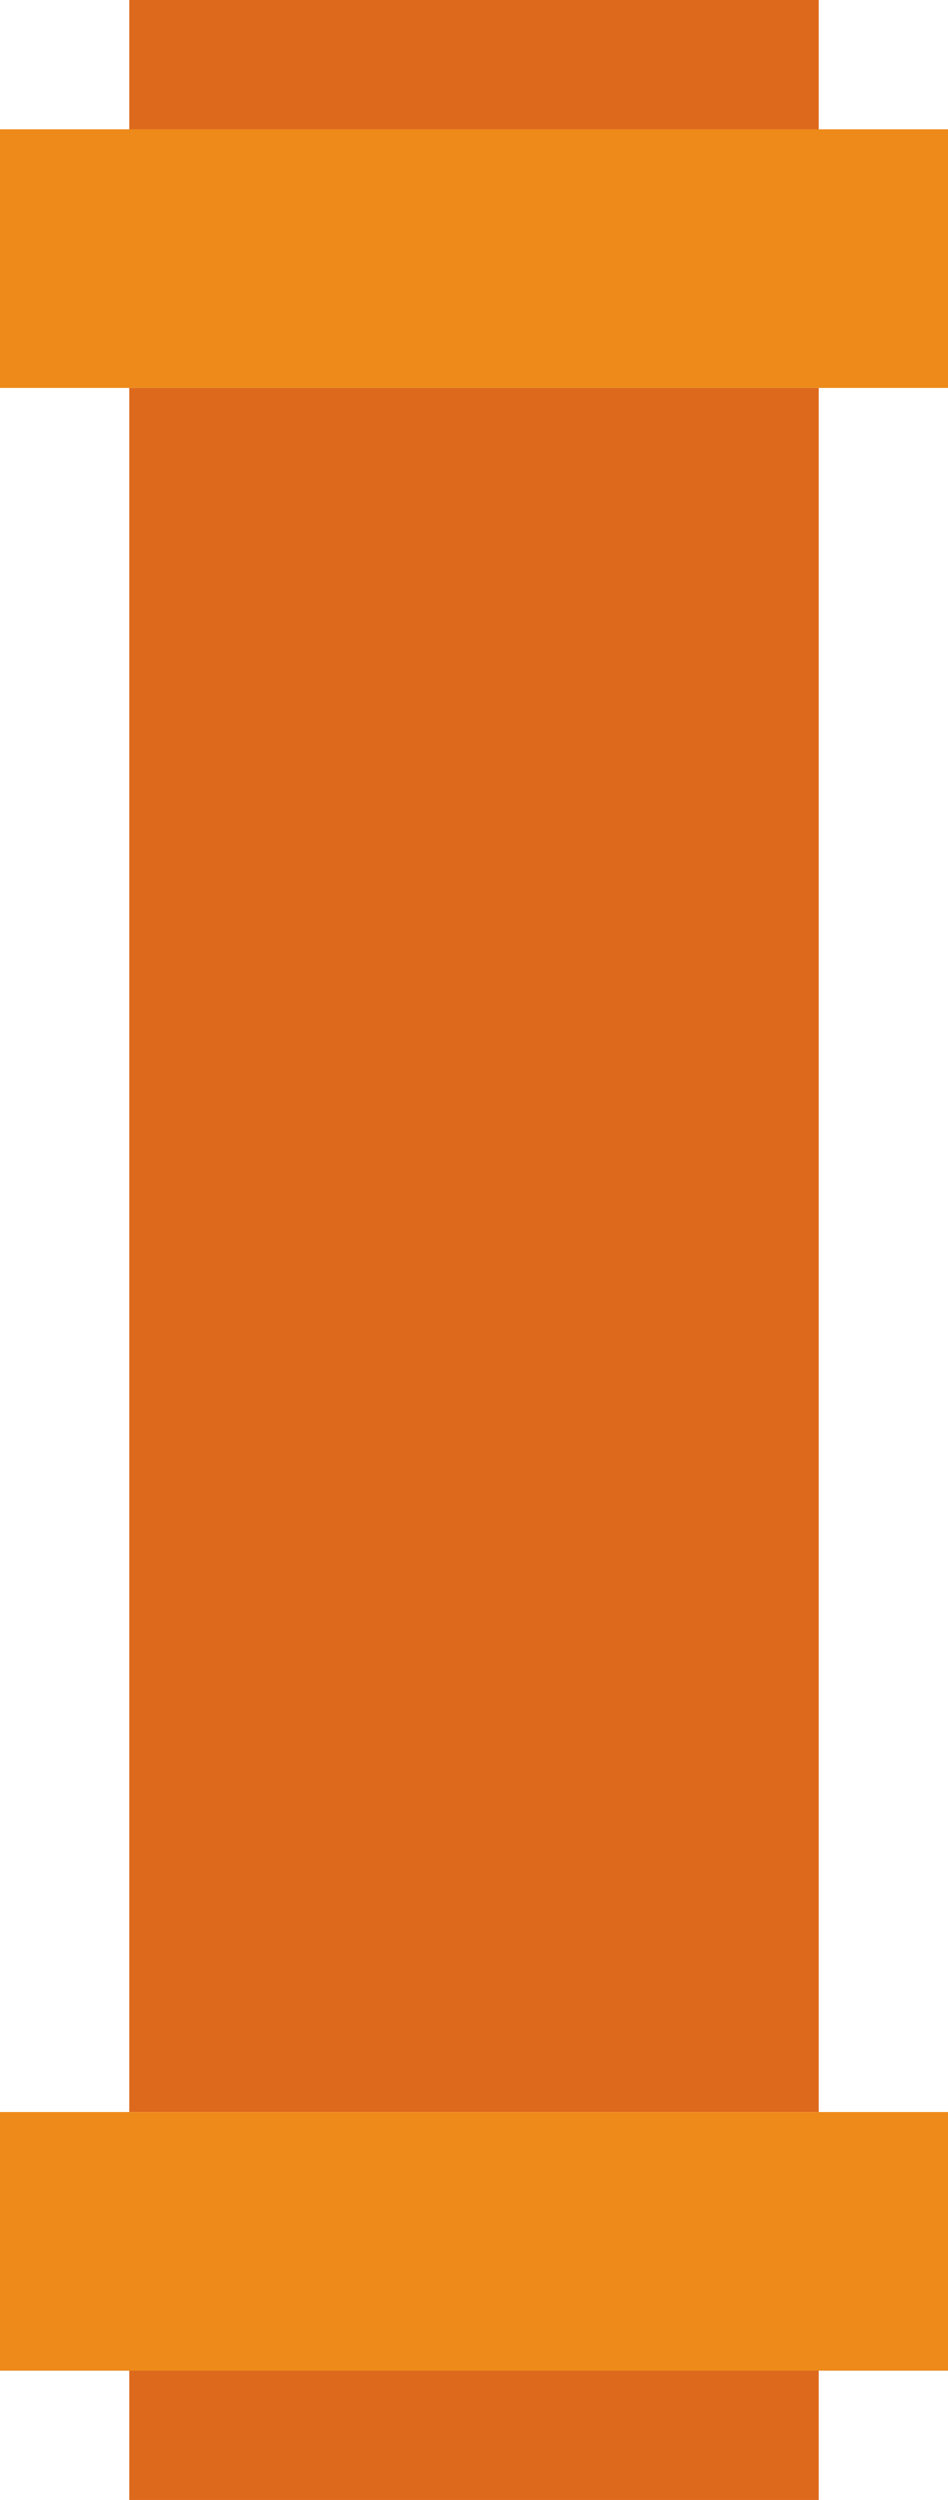 <?xml version="1.0" encoding="UTF-8" standalone="no"?>
<svg width="22px" height="58px" viewBox="0 0 22 58" version="1.1" xmlns="http://www.w3.org/2000/svg" xmlns:xlink="http://www.w3.org/1999/xlink" xmlns:sketch="http://www.bohemiancoding.com/sketch/ns">
    <!-- Generator: Sketch 3.2.2 (9983) - http://www.bohemiancoding.com/sketch -->
    <title>86 - Straight Pipe (Flat)</title>
    <desc>Created with Sketch.</desc>
    <defs></defs>
    <g id="Page-1" stroke="none" stroke-width="1" fill="none" fill-rule="evenodd" sketch:type="MSPage">
        <g id="86---Straight-Pipe-(Flat)" sketch:type="MSLayerGroup">
            <path d="M0,3 L22,3 L22,9 L0,9 L0,3 Z" id="Fill-2271" fill="#ED8A19" sketch:type="MSShapeGroup"></path>
            <path d="M3,9 L19,9 L19,49 L3,49 L3,9 Z" id="Fill-2272" fill="#DD691D" sketch:type="MSShapeGroup"></path>
            <path d="M3,0 L19,0 L19,3 L3,3 L3,0 Z" id="Fill-2273" fill="#DD691D" sketch:type="MSShapeGroup"></path>
            <path d="M0,49 L22,49 L22,55 L0,55 L0,49 Z" id="Fill-2274" fill="#ED8A19" sketch:type="MSShapeGroup"></path>
            <path d="M3,55 L19,55 L19,58 L3,58 L3,55 Z" id="Fill-2275" fill="#DD691D" sketch:type="MSShapeGroup"></path>
        </g>
    </g>
</svg>